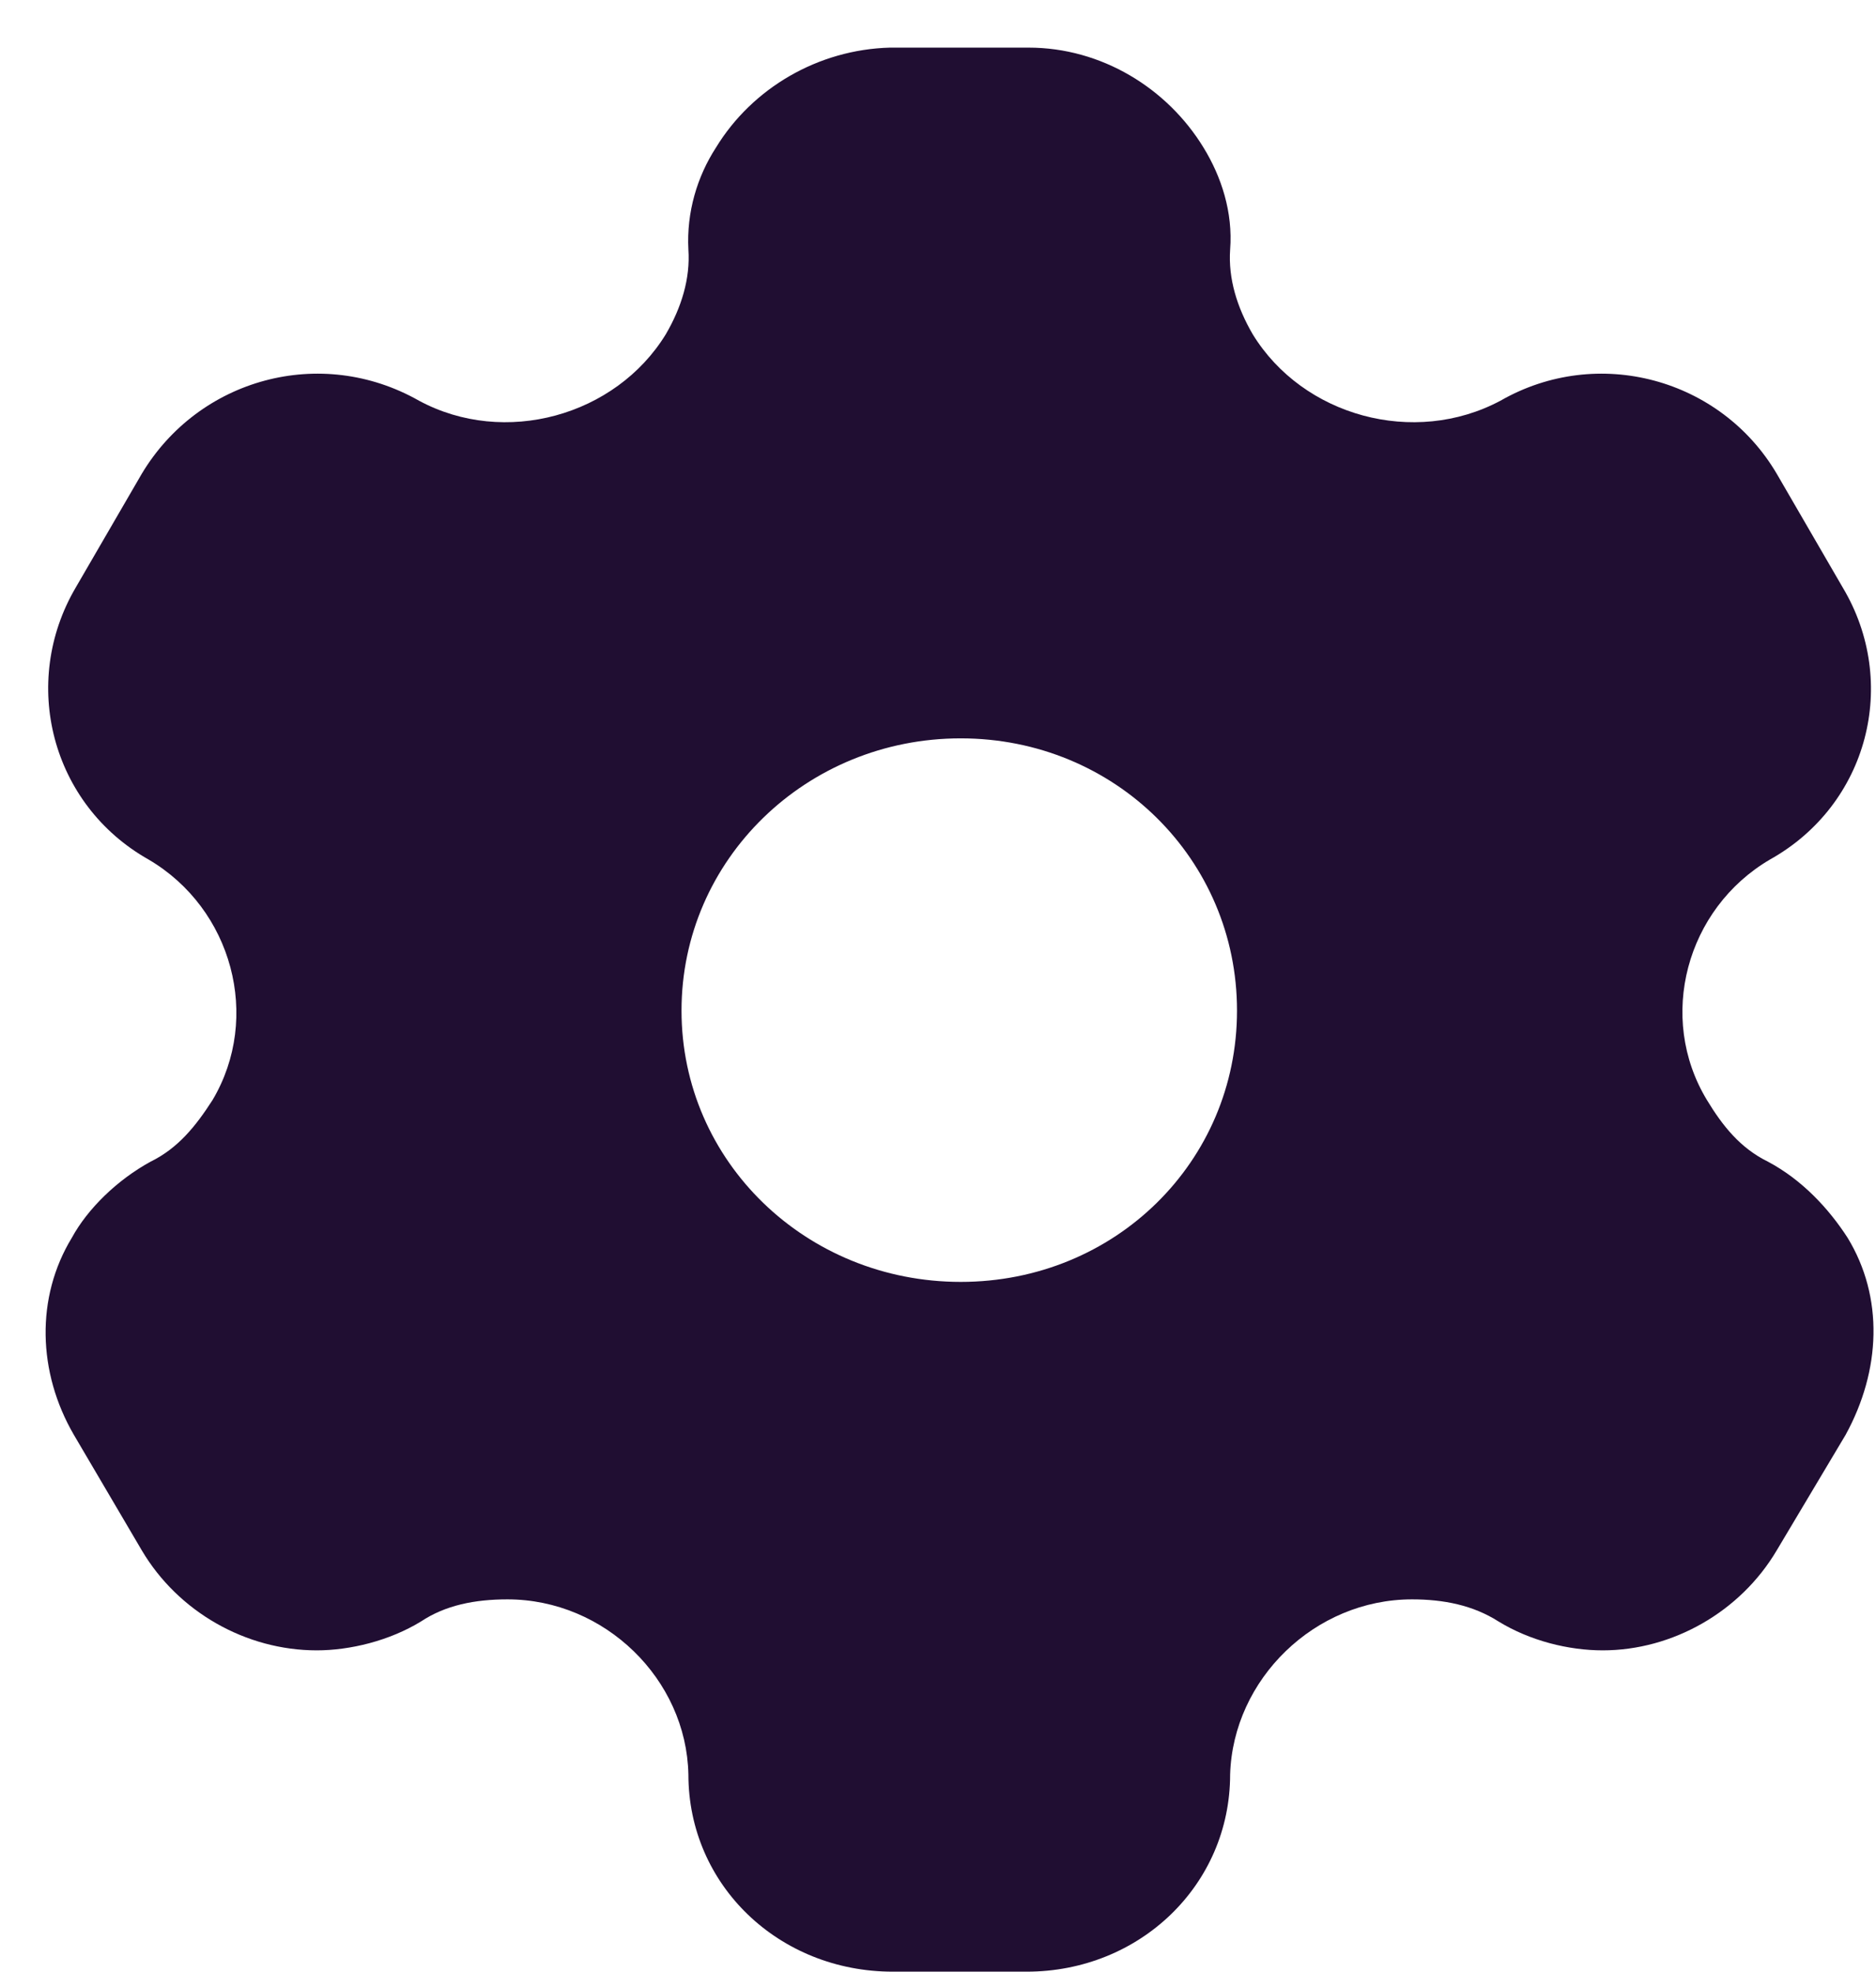 <svg width="39" height="41" viewBox="0 0 39 41" fill="none" xmlns="http://www.w3.org/2000/svg">
    <path d="M21.383 0.99C22.895 0.99 24.265 1.83 25.021 3.07C25.389 3.67 25.634 4.41 25.573 5.19C25.532 5.79 25.716 6.39 26.043 6.95C27.085 8.65 29.395 9.29 31.194 8.33C33.217 7.17 35.772 7.87 36.937 9.85L38.306 12.21C39.492 14.19 38.838 16.73 36.794 17.87C35.056 18.89 34.443 21.15 35.486 22.87C35.813 23.41 36.181 23.87 36.753 24.15C37.468 24.53 38.02 25.13 38.408 25.73C39.165 26.97 39.103 28.49 38.368 29.83L36.937 32.23C36.181 33.51 34.77 34.31 33.319 34.31C32.604 34.31 31.807 34.11 31.153 33.71C30.621 33.37 30.008 33.25 29.354 33.25C27.331 33.25 25.634 34.91 25.573 36.89C25.573 39.19 23.692 40.99 21.342 40.99H18.562C16.191 40.99 14.311 39.19 14.311 36.89C14.27 34.91 12.573 33.25 10.55 33.25C9.875 33.25 9.262 33.37 8.751 33.71C8.097 34.11 7.28 34.31 6.585 34.31C5.113 34.31 3.703 33.51 2.947 32.23L1.536 29.83C0.78 28.53 0.739 26.97 1.495 25.73C1.822 25.13 2.436 24.53 3.131 24.15C3.703 23.87 4.071 23.41 4.418 22.87C5.44 21.15 4.827 18.89 3.09 17.87C1.066 16.73 0.412 14.19 1.577 12.21L2.947 9.85C4.132 7.87 6.667 7.17 8.71 8.33C10.489 9.29 12.798 8.65 13.841 6.95C14.168 6.39 14.352 5.79 14.311 5.19C14.27 4.41 14.495 3.67 14.883 3.07C15.639 1.83 17.009 1.03 18.501 0.99H21.383ZM19.972 15.35C16.763 15.35 14.168 17.87 14.168 21.01C14.168 24.15 16.763 26.65 19.972 26.65C23.181 26.65 25.716 24.15 25.716 21.01C25.716 17.87 23.181 15.35 19.972 15.35Z" fill="#200E32"/>
</svg>
